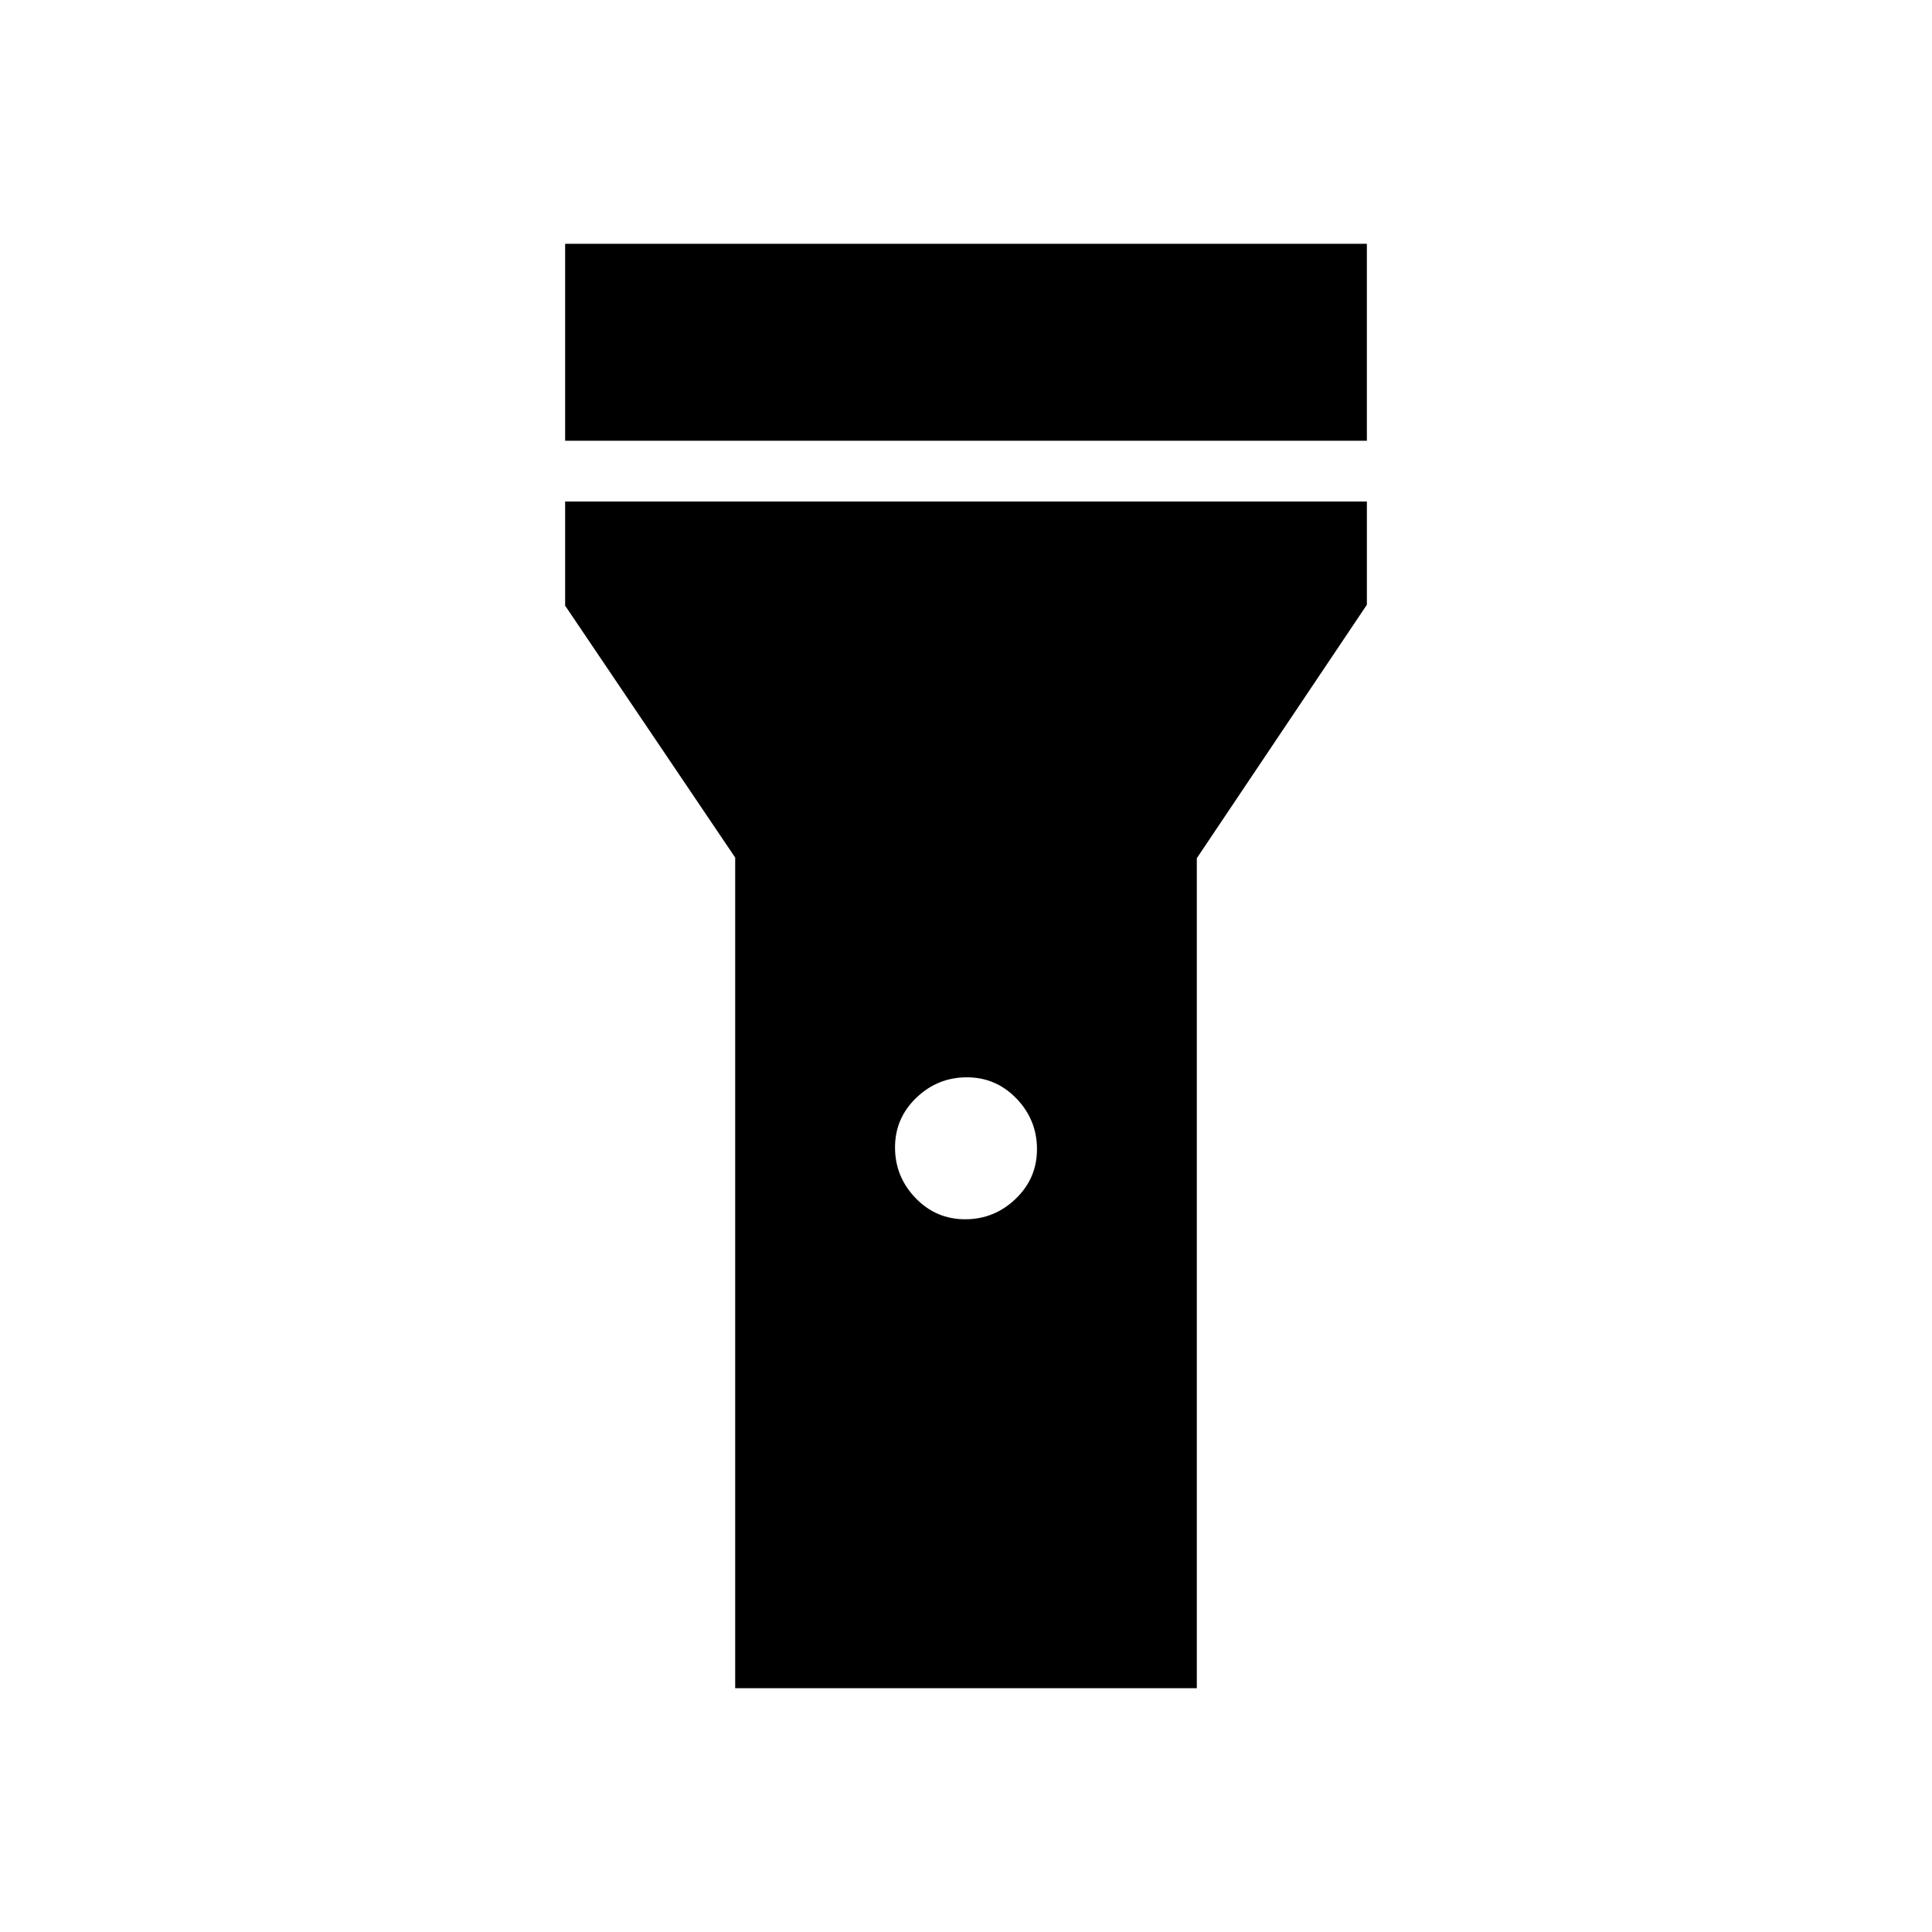 <svg xmlns="http://www.w3.org/2000/svg" height="48" viewBox="0 -960 960 960" width="48"><path d="M280.81-741v-97.85h398.38V-741H280.81Zm198.77 386.85q14.52 0 25.1-10.17 10.59-10.16 10.59-24.68t-10.16-25.11q-10.17-10.58-24.69-10.58-14.52 0-25.1 10.16-10.59 10.16-10.59 24.68t10.16 25.11q10.17 10.59 24.69 10.59Zm-114.27 233v-412.73l-84.5-125.18v-51.75h398.38v51.31l-84.5 125.93v412.42H365.31Z"/></svg>